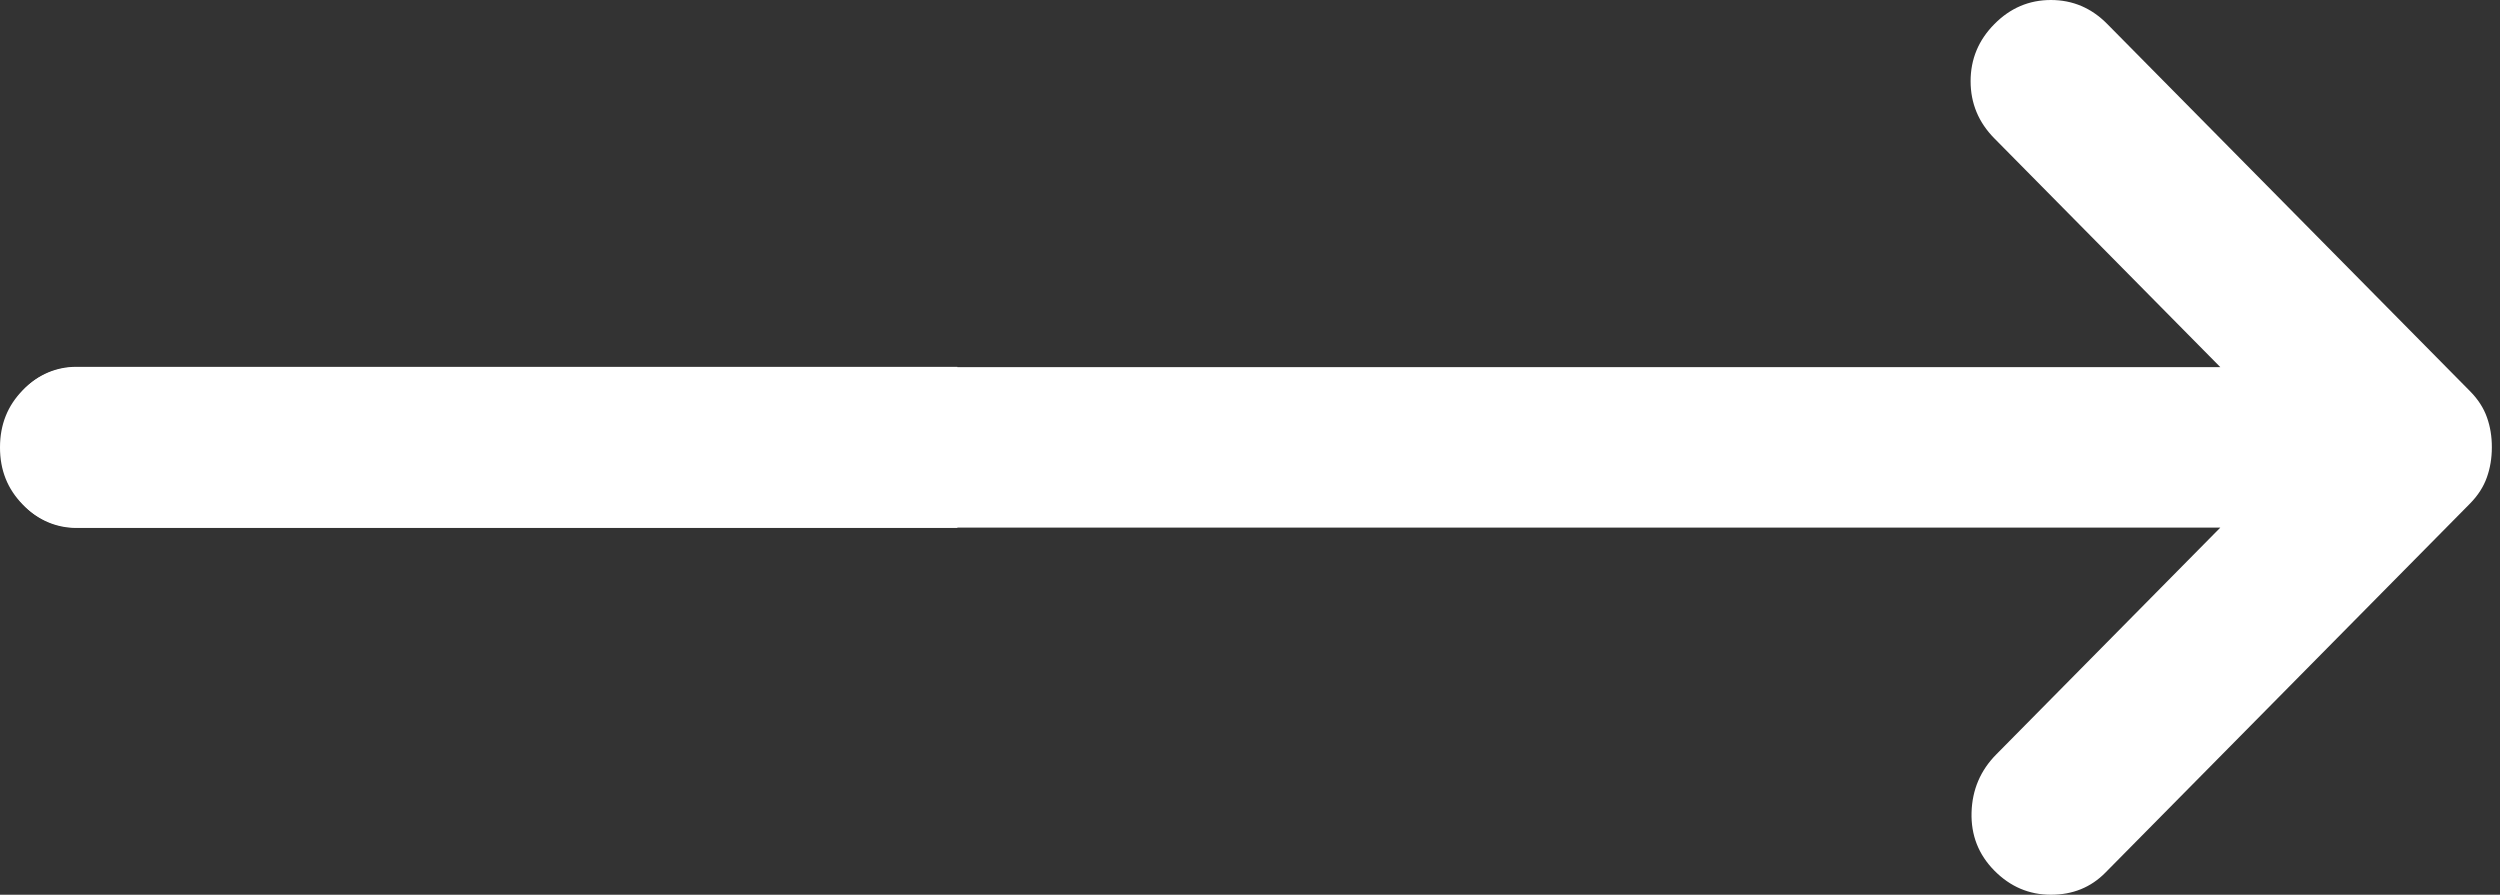 <svg width="95" height="34" viewBox="0 0 95 34" fill="none" xmlns="http://www.w3.org/2000/svg">
<rect x="0" y="0" width="95" height="34" fill="#333333" stroke="none"/>
<path d="M75.787 33.085C75.184 32.475 74.895 31.738 74.919 30.874C74.943 30.011 75.257 29.273 75.862 28.664L84.372 20.049L3.013 20.049C2.159 20.049 1.443 19.757 0.865 19.171C0.286 18.586 -0.002 17.862 1.04239e-05 17C1.04239e-05 16.136 0.289 15.411 0.868 14.826C1.446 14.24 2.161 13.949 3.013 13.951L84.372 13.951L75.787 5.26C75.184 4.65 74.883 3.925 74.883 3.086C74.883 2.246 75.184 1.523 75.787 0.915C76.389 0.305 77.105 0 77.934 0C78.764 0 79.479 0.305 80.079 0.915L93.862 14.866C94.163 15.17 94.377 15.501 94.503 15.857C94.63 16.212 94.692 16.593 94.69 17C94.69 17.407 94.627 17.788 94.5 18.143C94.374 18.499 94.161 18.83 93.862 19.134L80.004 33.161C79.452 33.721 78.762 34 77.934 34C77.107 34 76.391 33.695 75.787 33.085Z" fill="white"/>
<path d="M0.17 16.66C0.17 15.158 1.388 13.94 2.89 13.94H36.38V20.06H2.89C1.388 20.06 0.17 18.842 0.17 17.34V16.66Z" fill="white"/>
</svg>
